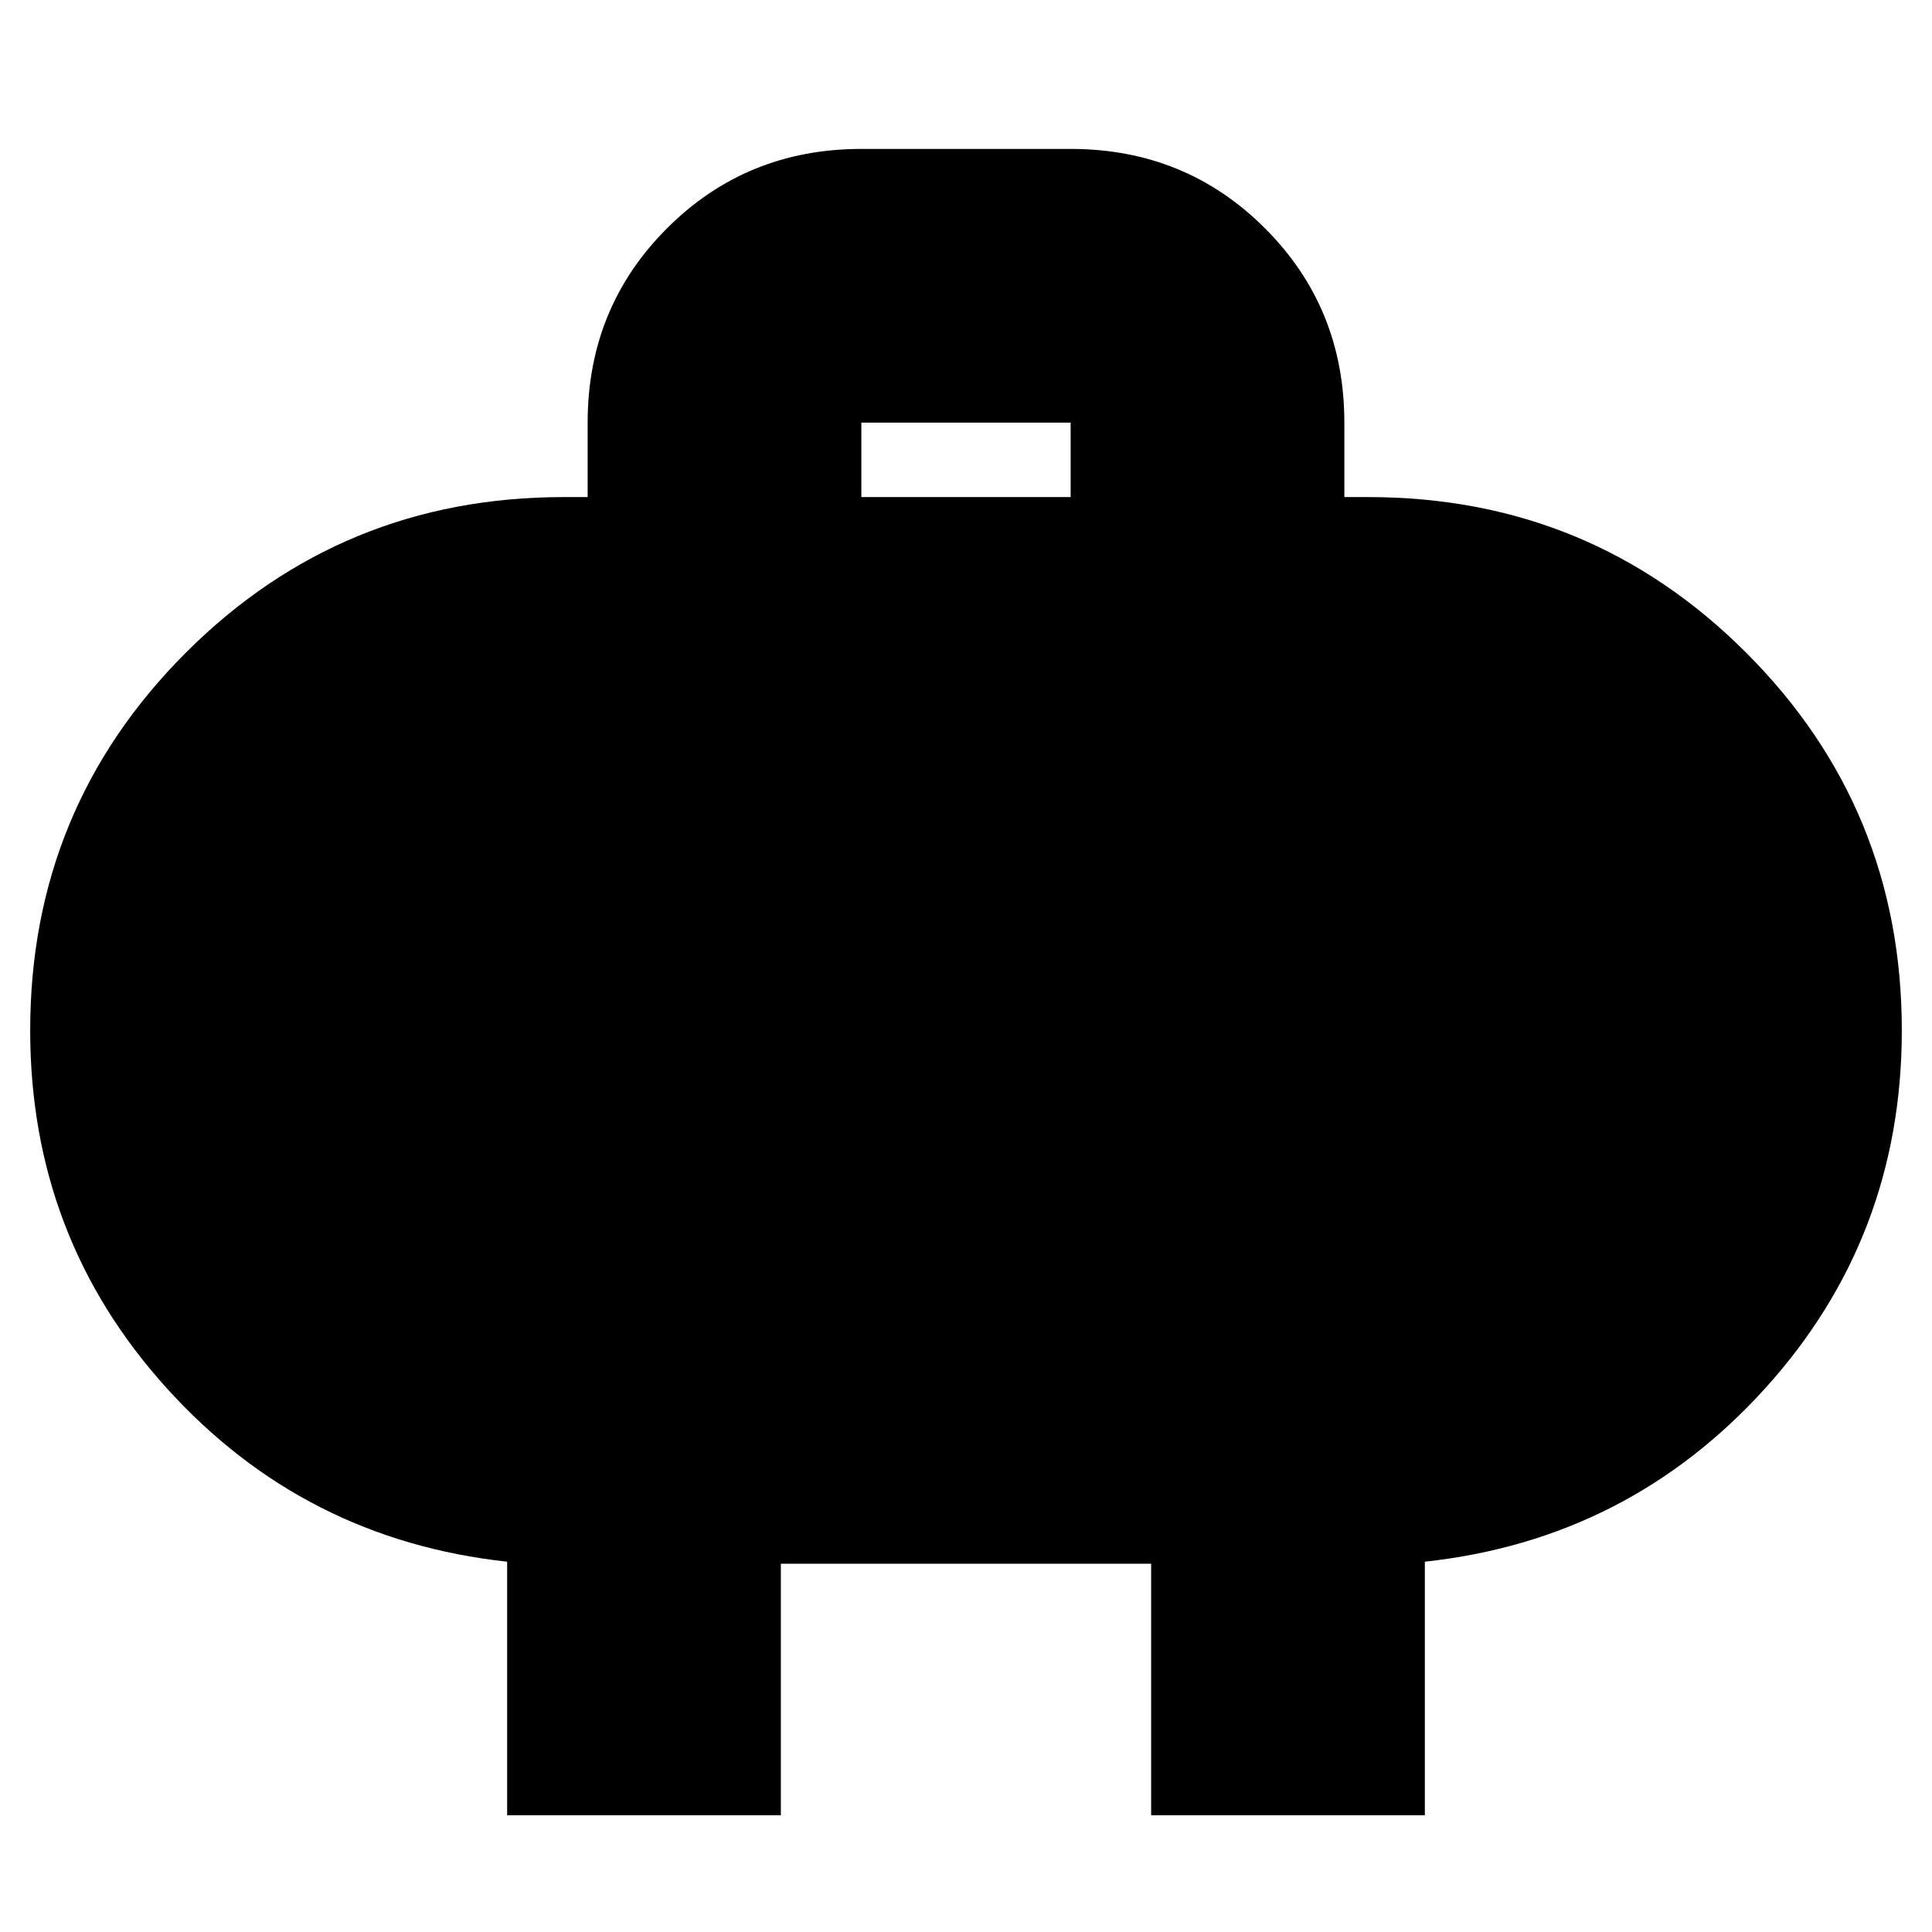<svg xmlns="http://www.w3.org/2000/svg" height="24" viewBox="0 -960 960 960" width="24"><path d="M428-713h104v-37H428v37ZM252-58v-126q-101-11-169-86.04T15-448q0-110.33 77.33-187.67Q169.67-713 280-713h12v-37q0-57.13 39.44-96.56Q370.88-886 428-886h104q57.13 0 96.56 39.44Q668-807.13 668-750v37h12q110.33 0 187.67 77.33Q945-558.33 945-448q0 102.92-68 177.96T708-184v126H572v-125H388v125H252Z"/></svg>